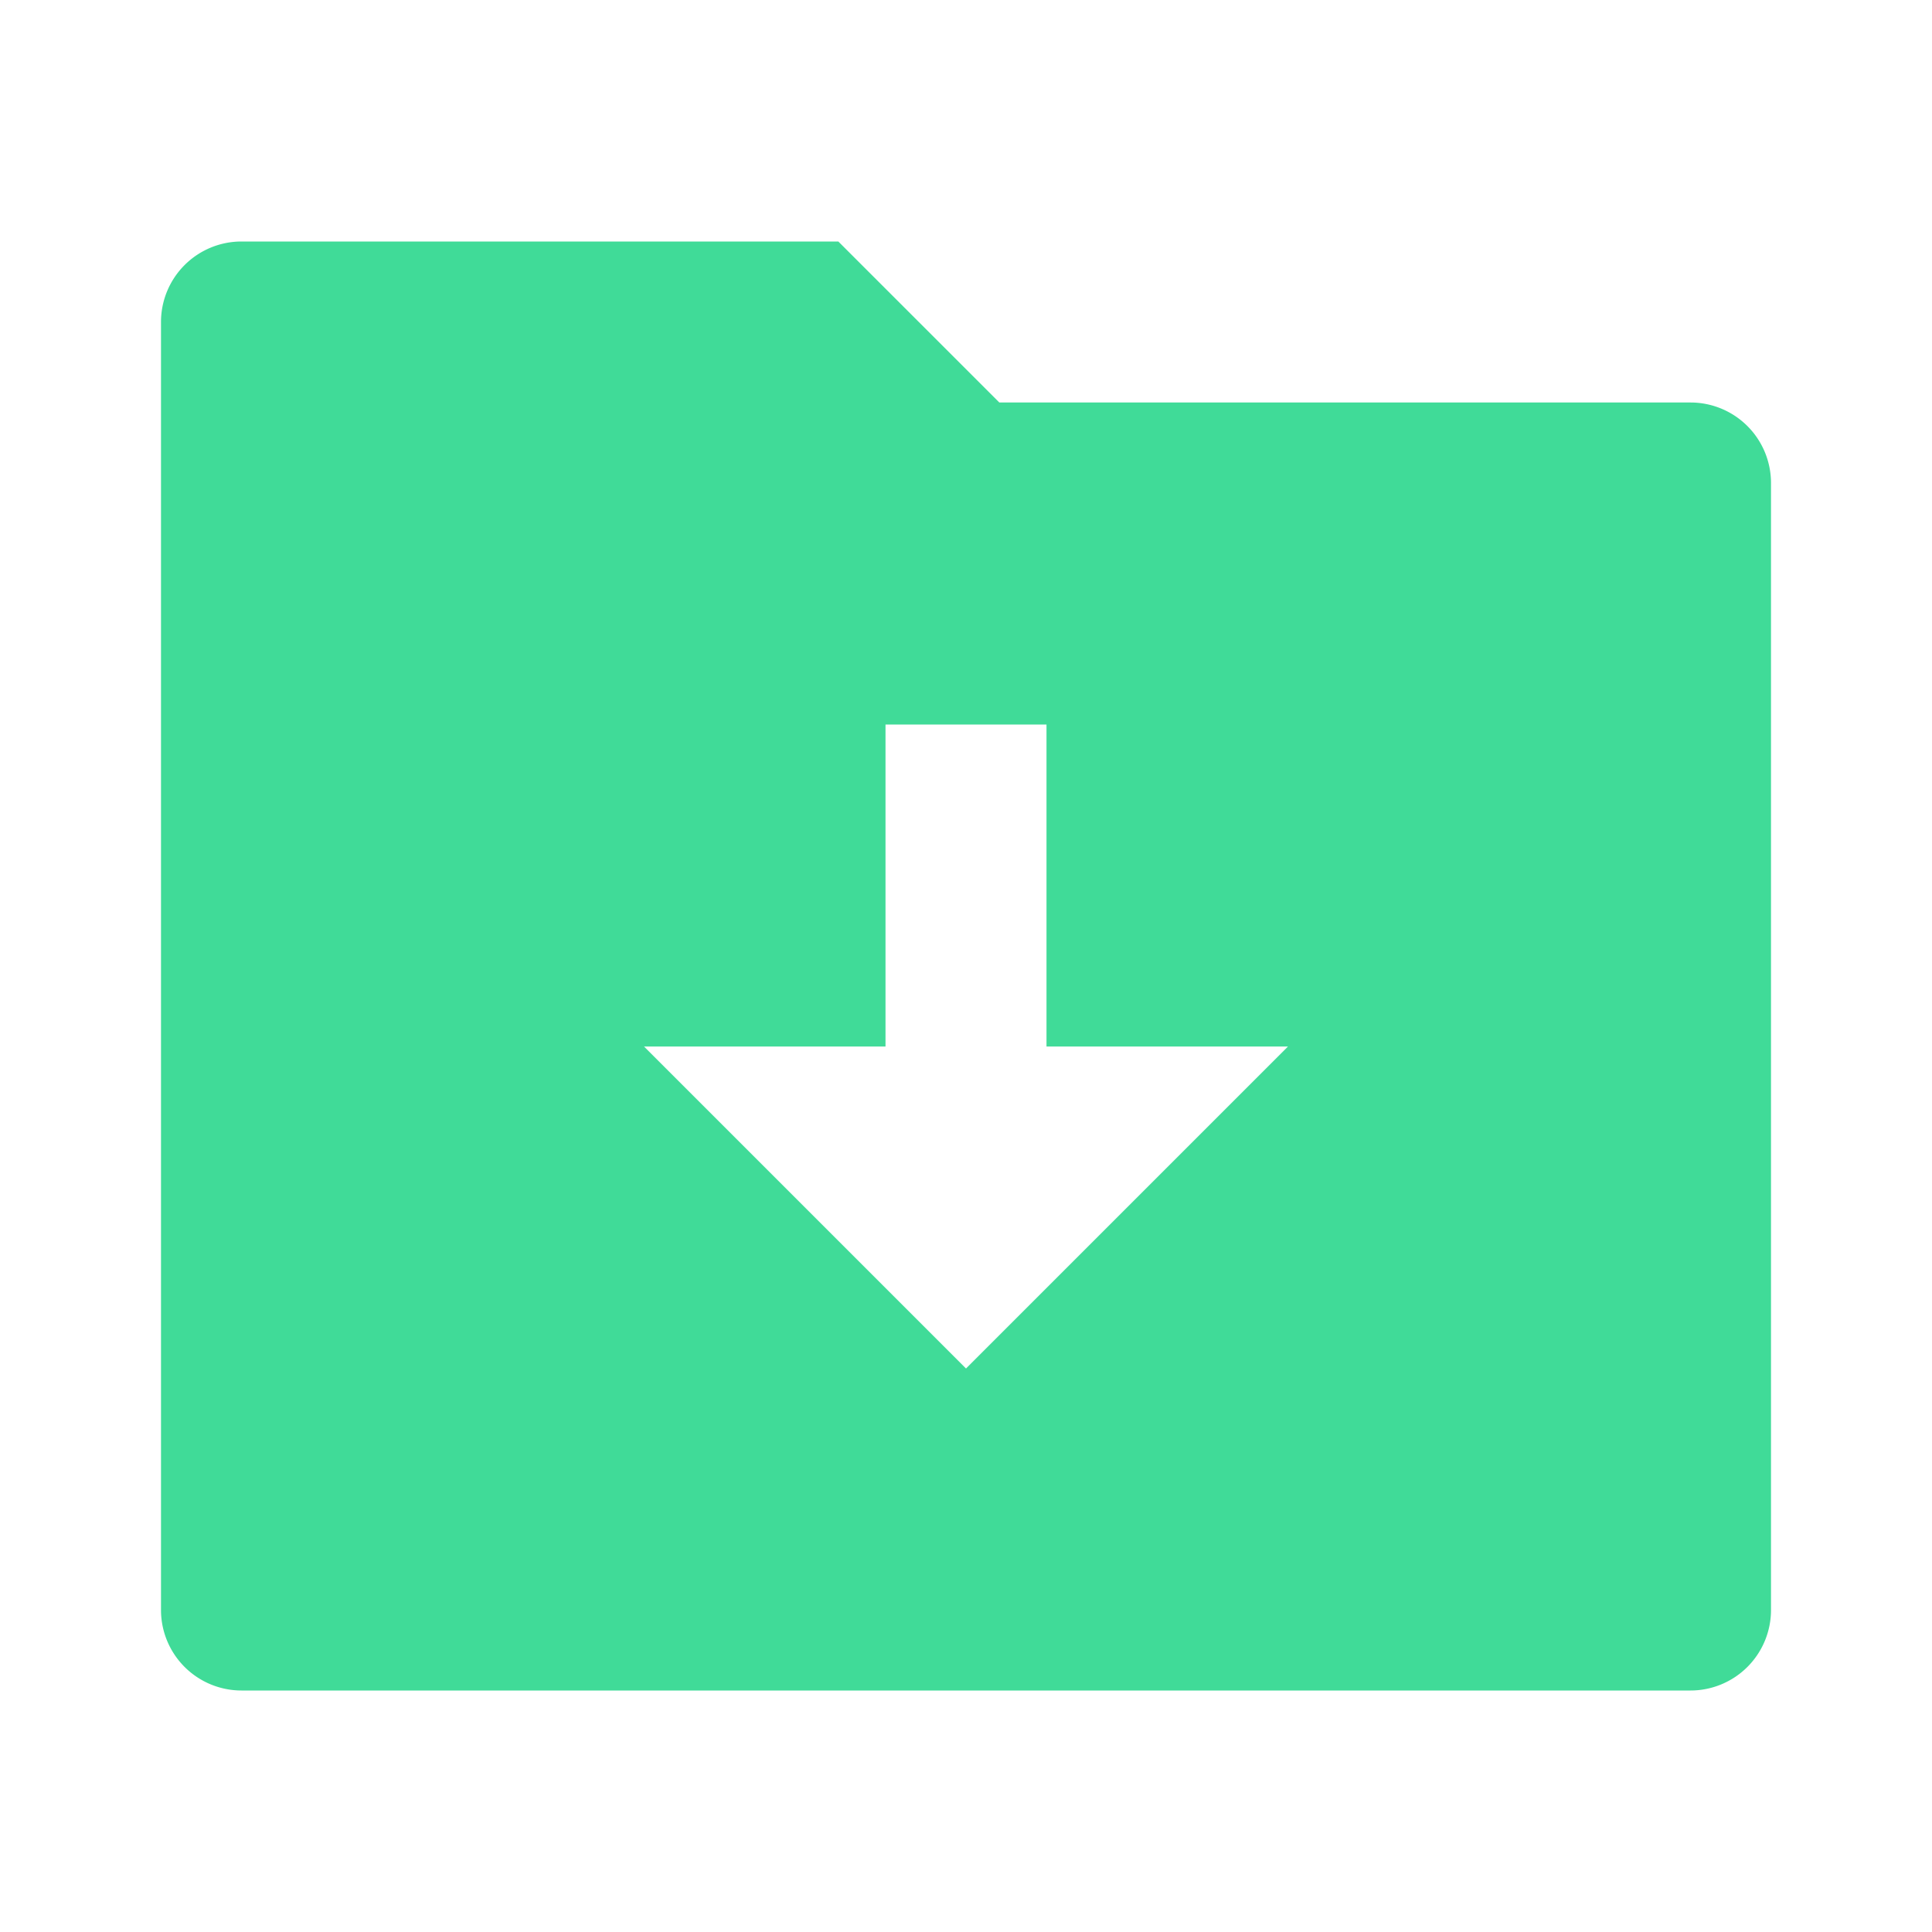 <?xml version="1.0" standalone="no"?><!DOCTYPE svg PUBLIC "-//W3C//DTD SVG 1.1//EN" "http://www.w3.org/Graphics/SVG/1.1/DTD/svg11.dtd"><svg t="1693396093546" class="icon" viewBox="0 0 1024 1024" version="1.1" xmlns="http://www.w3.org/2000/svg" p-id="30098" xmlns:xlink="http://www.w3.org/1999/xlink" width="20" height="20"><path d="M529.664 213.333H896a42.667 42.667 0 0 1 42.667 42.667v597.333a42.667 42.667 0 0 1-42.667 42.667H128a42.667 42.667 0 0 1-42.667-42.667V170.667a42.667 42.667 0 0 1 42.667-42.667h316.331l85.333 85.333zM554.667 554.667V384h-85.333v170.667H341.333l170.667 170.667 170.667-170.667h-128z" p-id="30099" fill="#40db98"></path></svg>